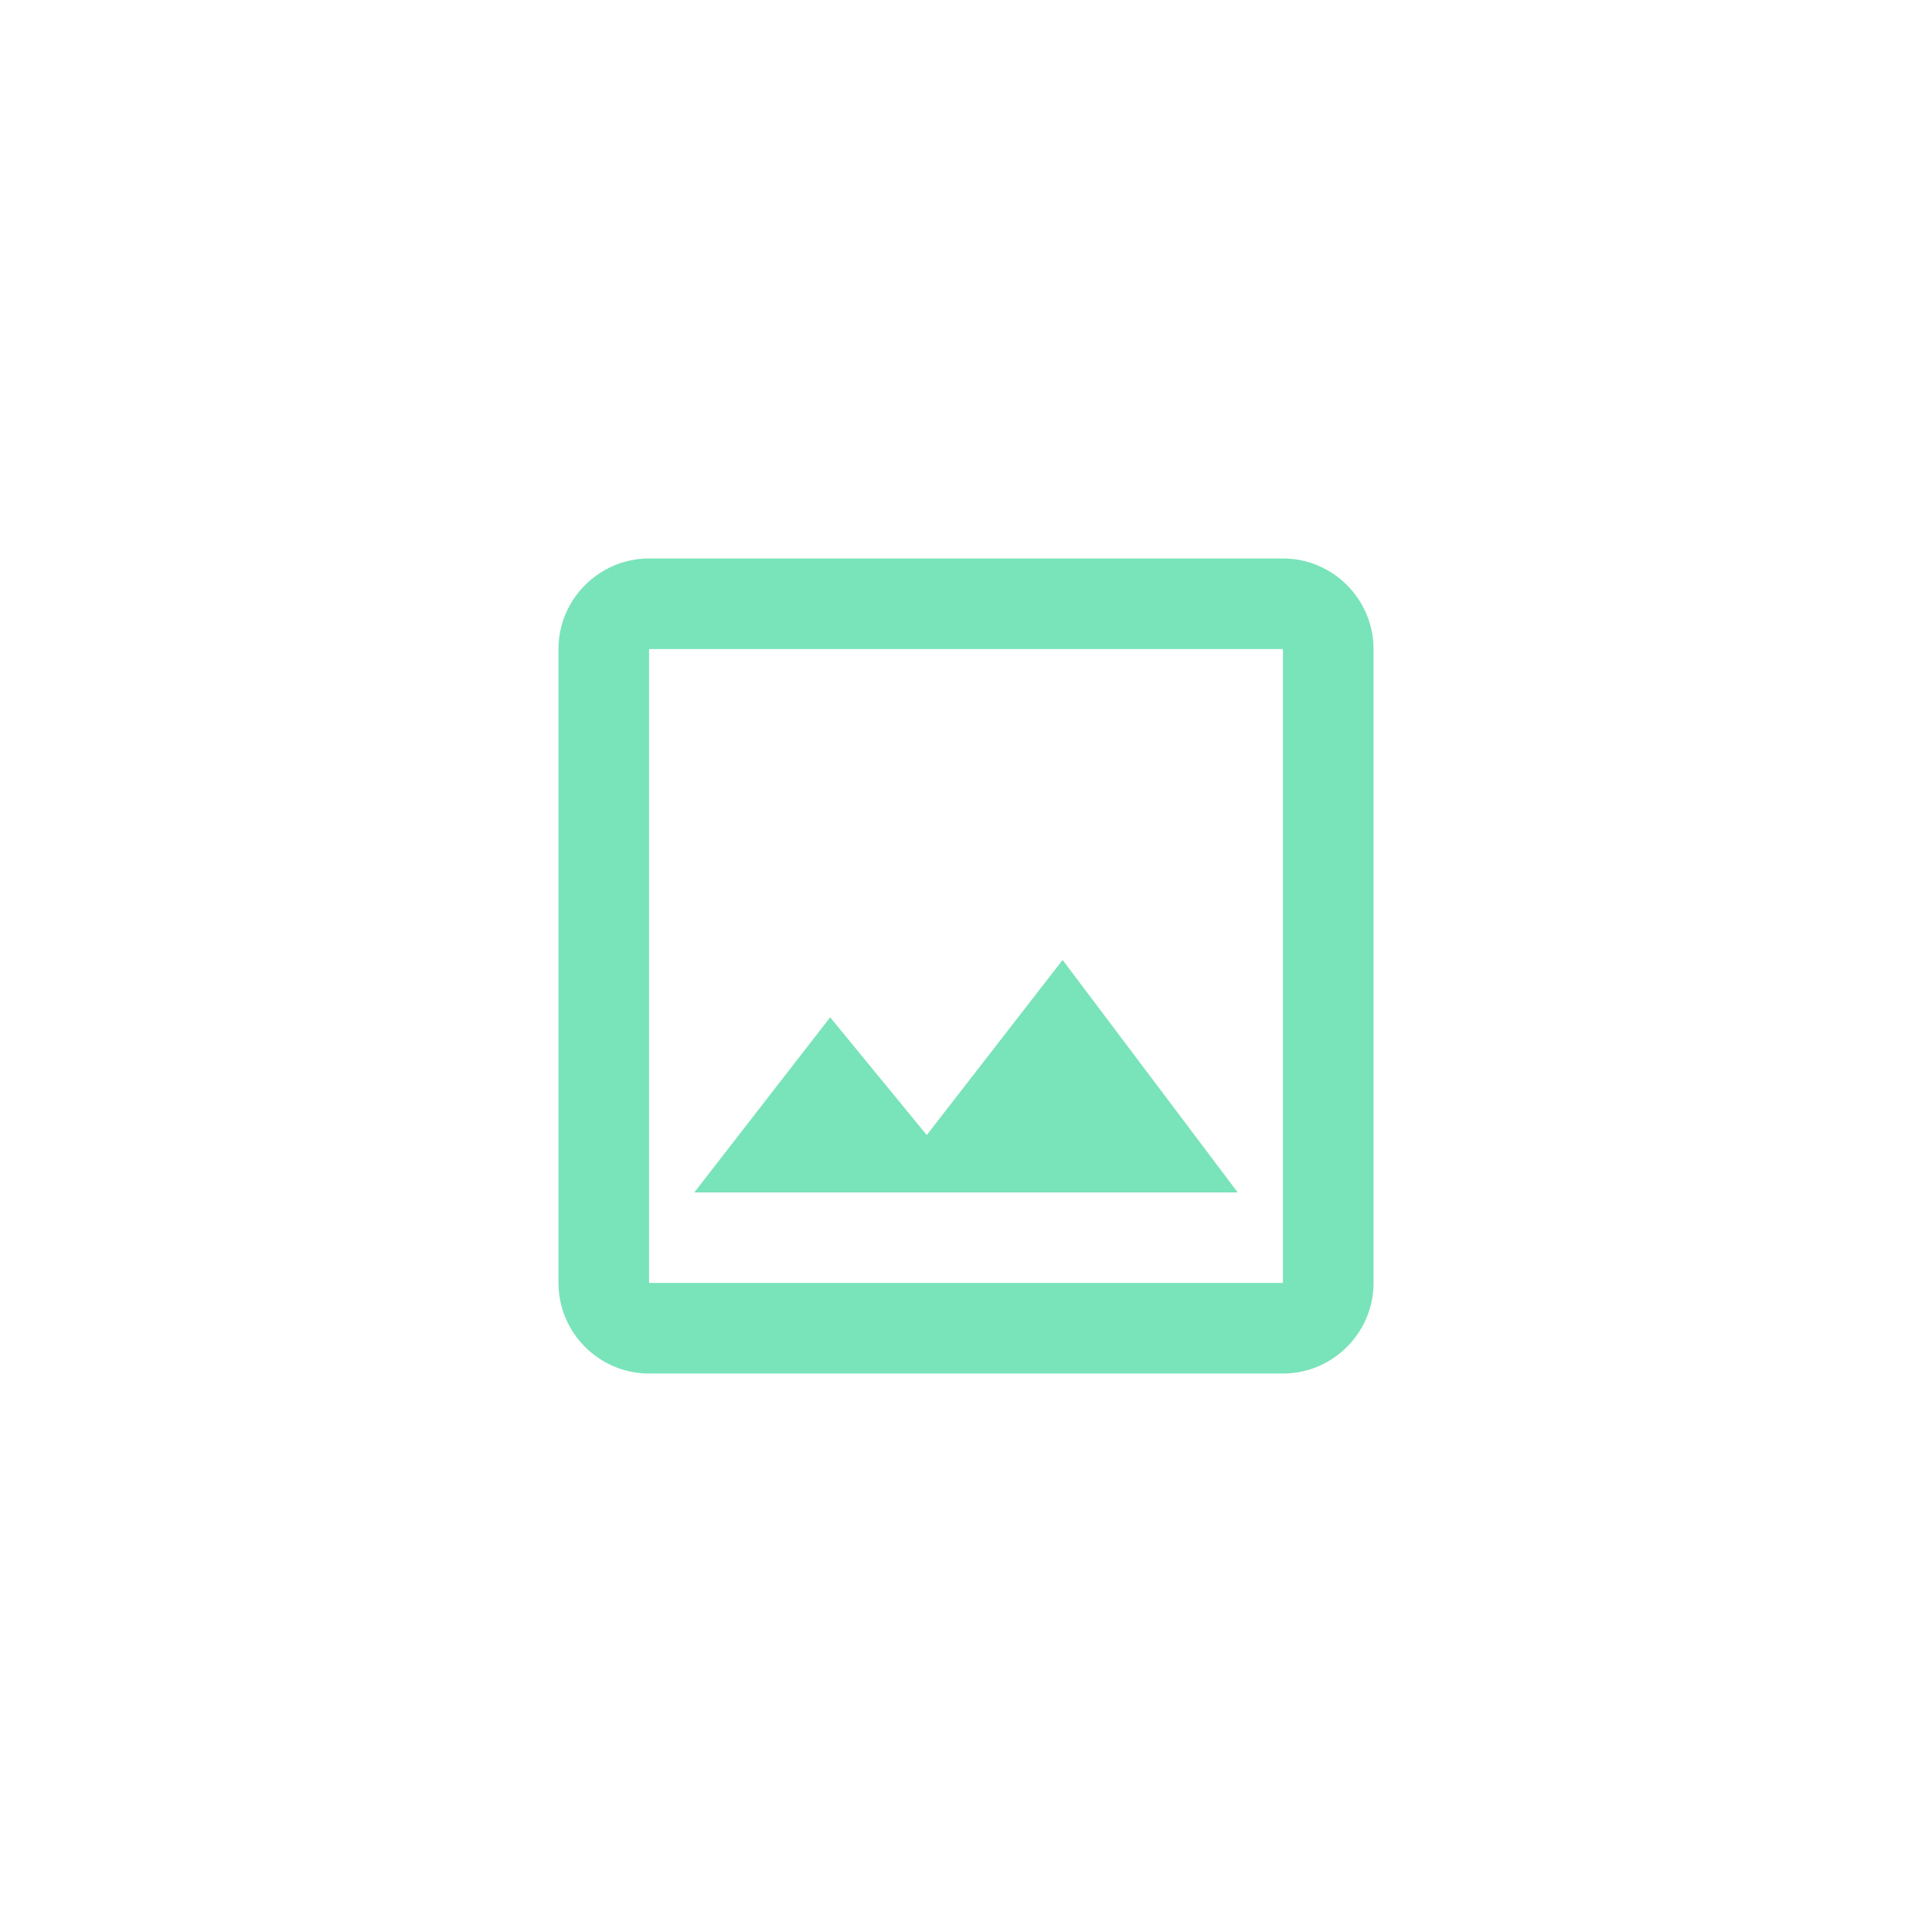 <?xml version="1.0" encoding="utf-8"?>
<!-- Generator: Adobe Illustrator 25.0.1, SVG Export Plug-In . SVG Version: 6.00 Build 0)  -->
<svg version="1.1" id="Слой_1" xmlns="http://www.w3.org/2000/svg" xmlns:xlink="http://www.w3.org/1999/xlink" x="0px" y="0px"
	 viewBox="0 0 128 128" style="enable-background:new 0 0 128 128;" xml:space="preserve">
<style type="text/css">
	.st0{fill:#79E3B9;}
</style>
<path class="st0" d="M85,43v42H43V43H85 M85,37H43c-3.3,0-6,2.7-6,6v42c0,3.3,2.7,6,6,6h42c3.3,0,6-2.7,6-6V43
	C91,39.7,88.3,37,85,37z M70.4,63.6l-9,11.6L55,67.4L46,79h36L70.4,63.6z"/>
</svg>
